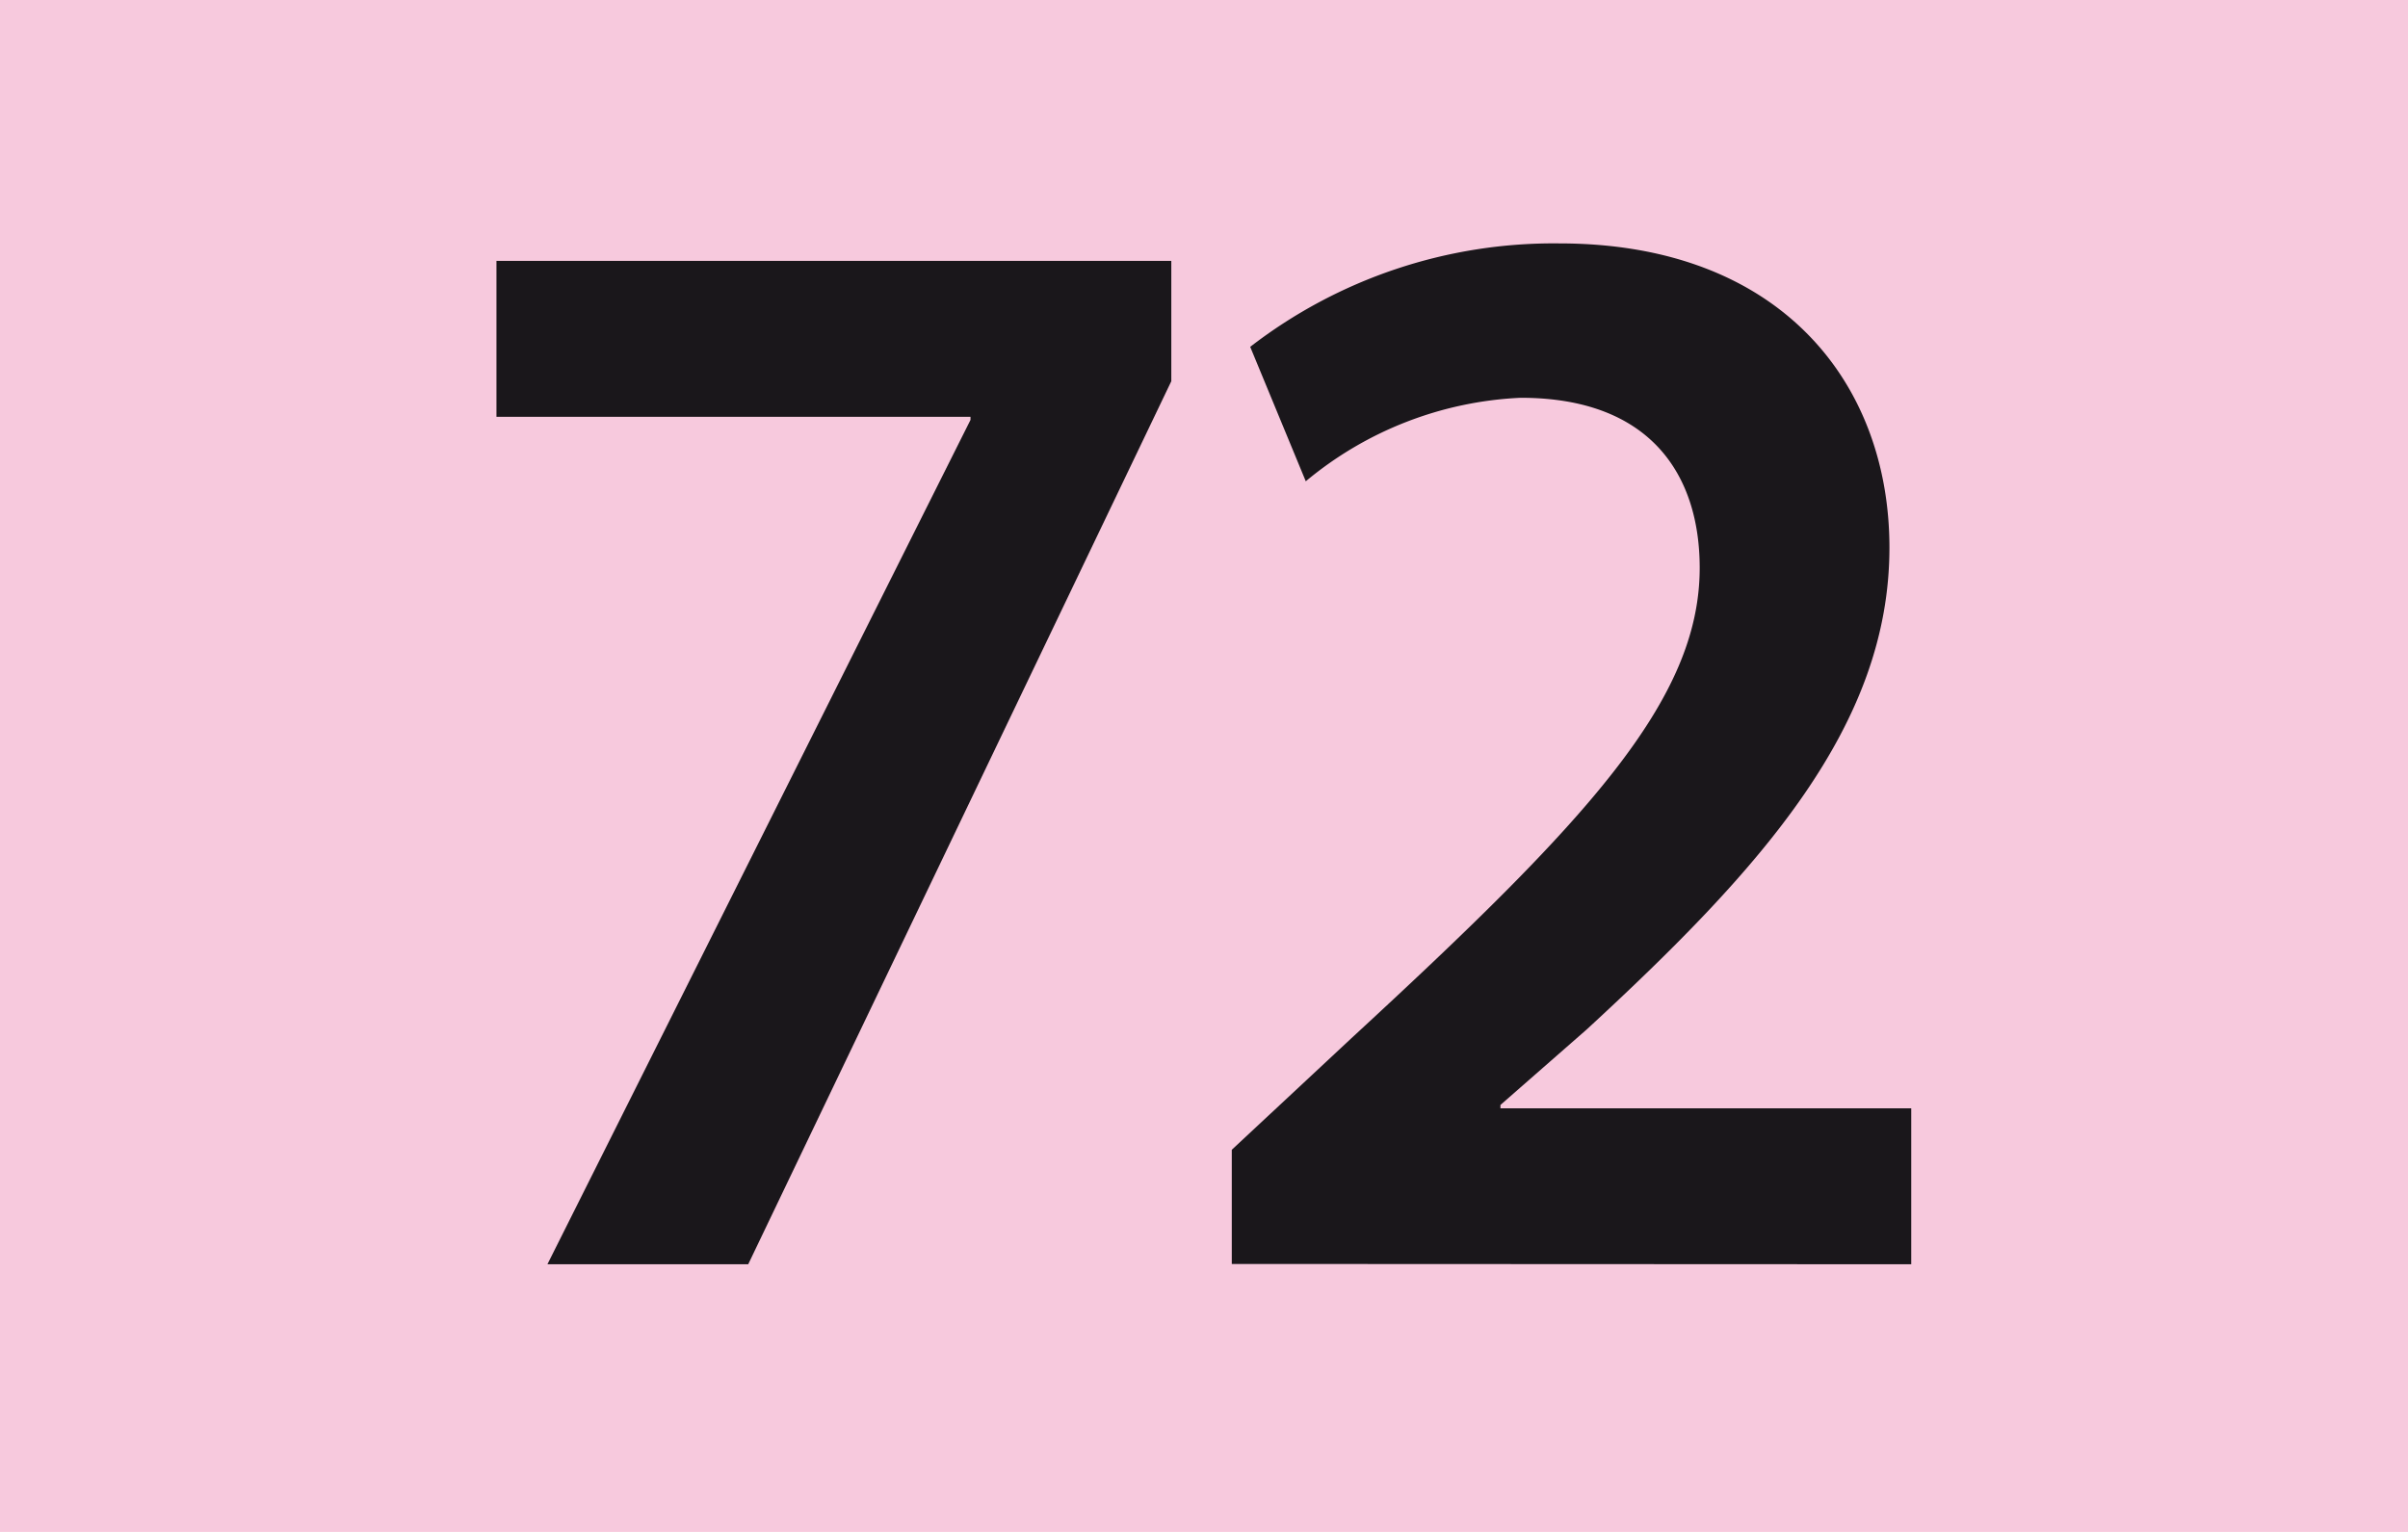 <svg xmlns="http://www.w3.org/2000/svg" viewBox="0 0 78.43 49.91"><defs><style>.cls-1{fill:#f7c9dd;}.cls-2{fill:#1a171b;fill-rule:evenodd;}</style></defs><title>ligne72</title><g id="Calque_2" data-name="Calque 2"><g id="Calque_1-2" data-name="Calque 1"><rect class="cls-1" width="78.43" height="49.91"/><polygon class="cls-2" points="16.17 8.5 16.17 13.58 31.61 13.58 31.61 13.68 17.83 41.19 24.37 41.19 38.15 12.42 38.15 8.5 16.17 8.5"/><path class="cls-2" d="M62.25,41.19V36.11H48.87V36l2.81-2.46c5.74-5.29,9.86-9.91,9.86-15.7,0-5.33-3.52-9.91-10.76-9.91a16.17,16.17,0,0,0-10.06,3.37l1.81,4.38a11.75,11.75,0,0,1,7-2.72c4.28,0,5.83,2.57,5.83,5.54,0,4.32-3.67,8.25-11.36,15.34l-3.88,3.62v3.72Z"/></g></g></svg>